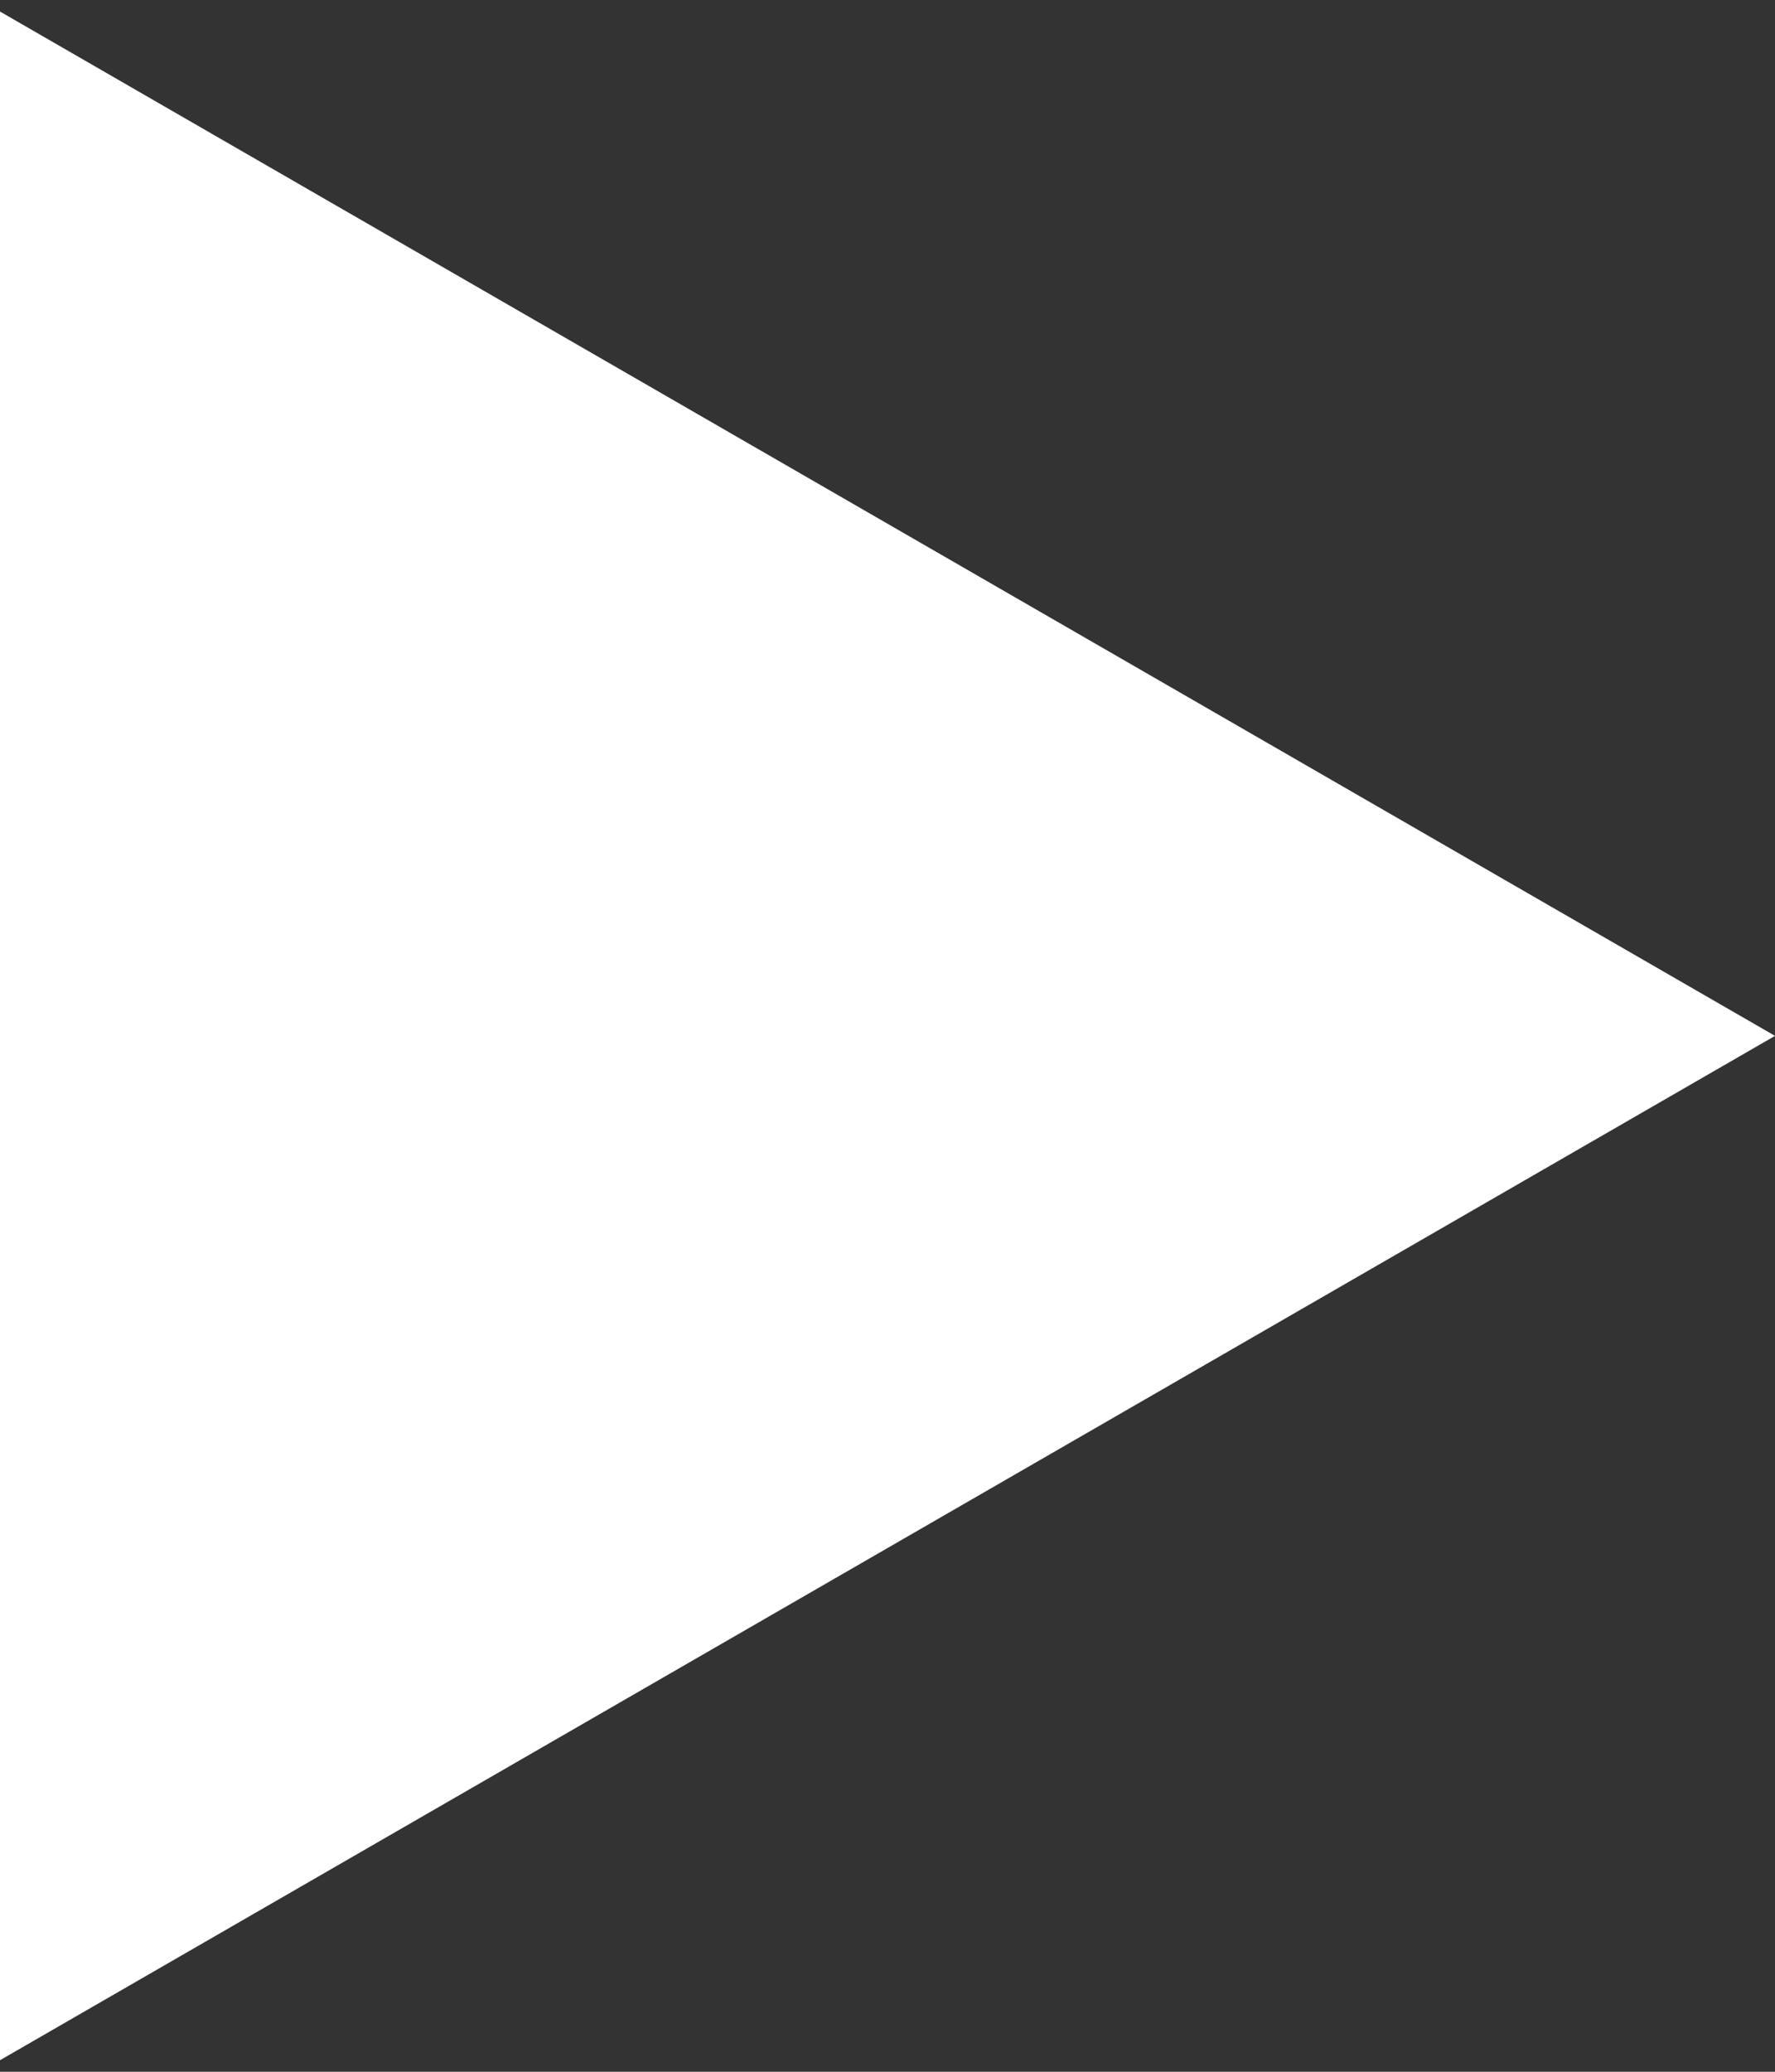<svg xmlns="http://www.w3.org/2000/svg" width="24" height="28" viewBox="0 0 24 28">
  <rect x="0" y="0" width="24" height="28" fill="#333333" stroke="none"/>
  <defs>
    <style>
      .cls-1 {
        fill: #fff;
        fill-rule: evenodd;
      }
    </style>
  </defs>
  <path id="Triangle_1021_copy" data-name="Triangle 1021 copy" class="cls-1" d="M24,14L0,27.844V0.156Z"/>
</svg>
